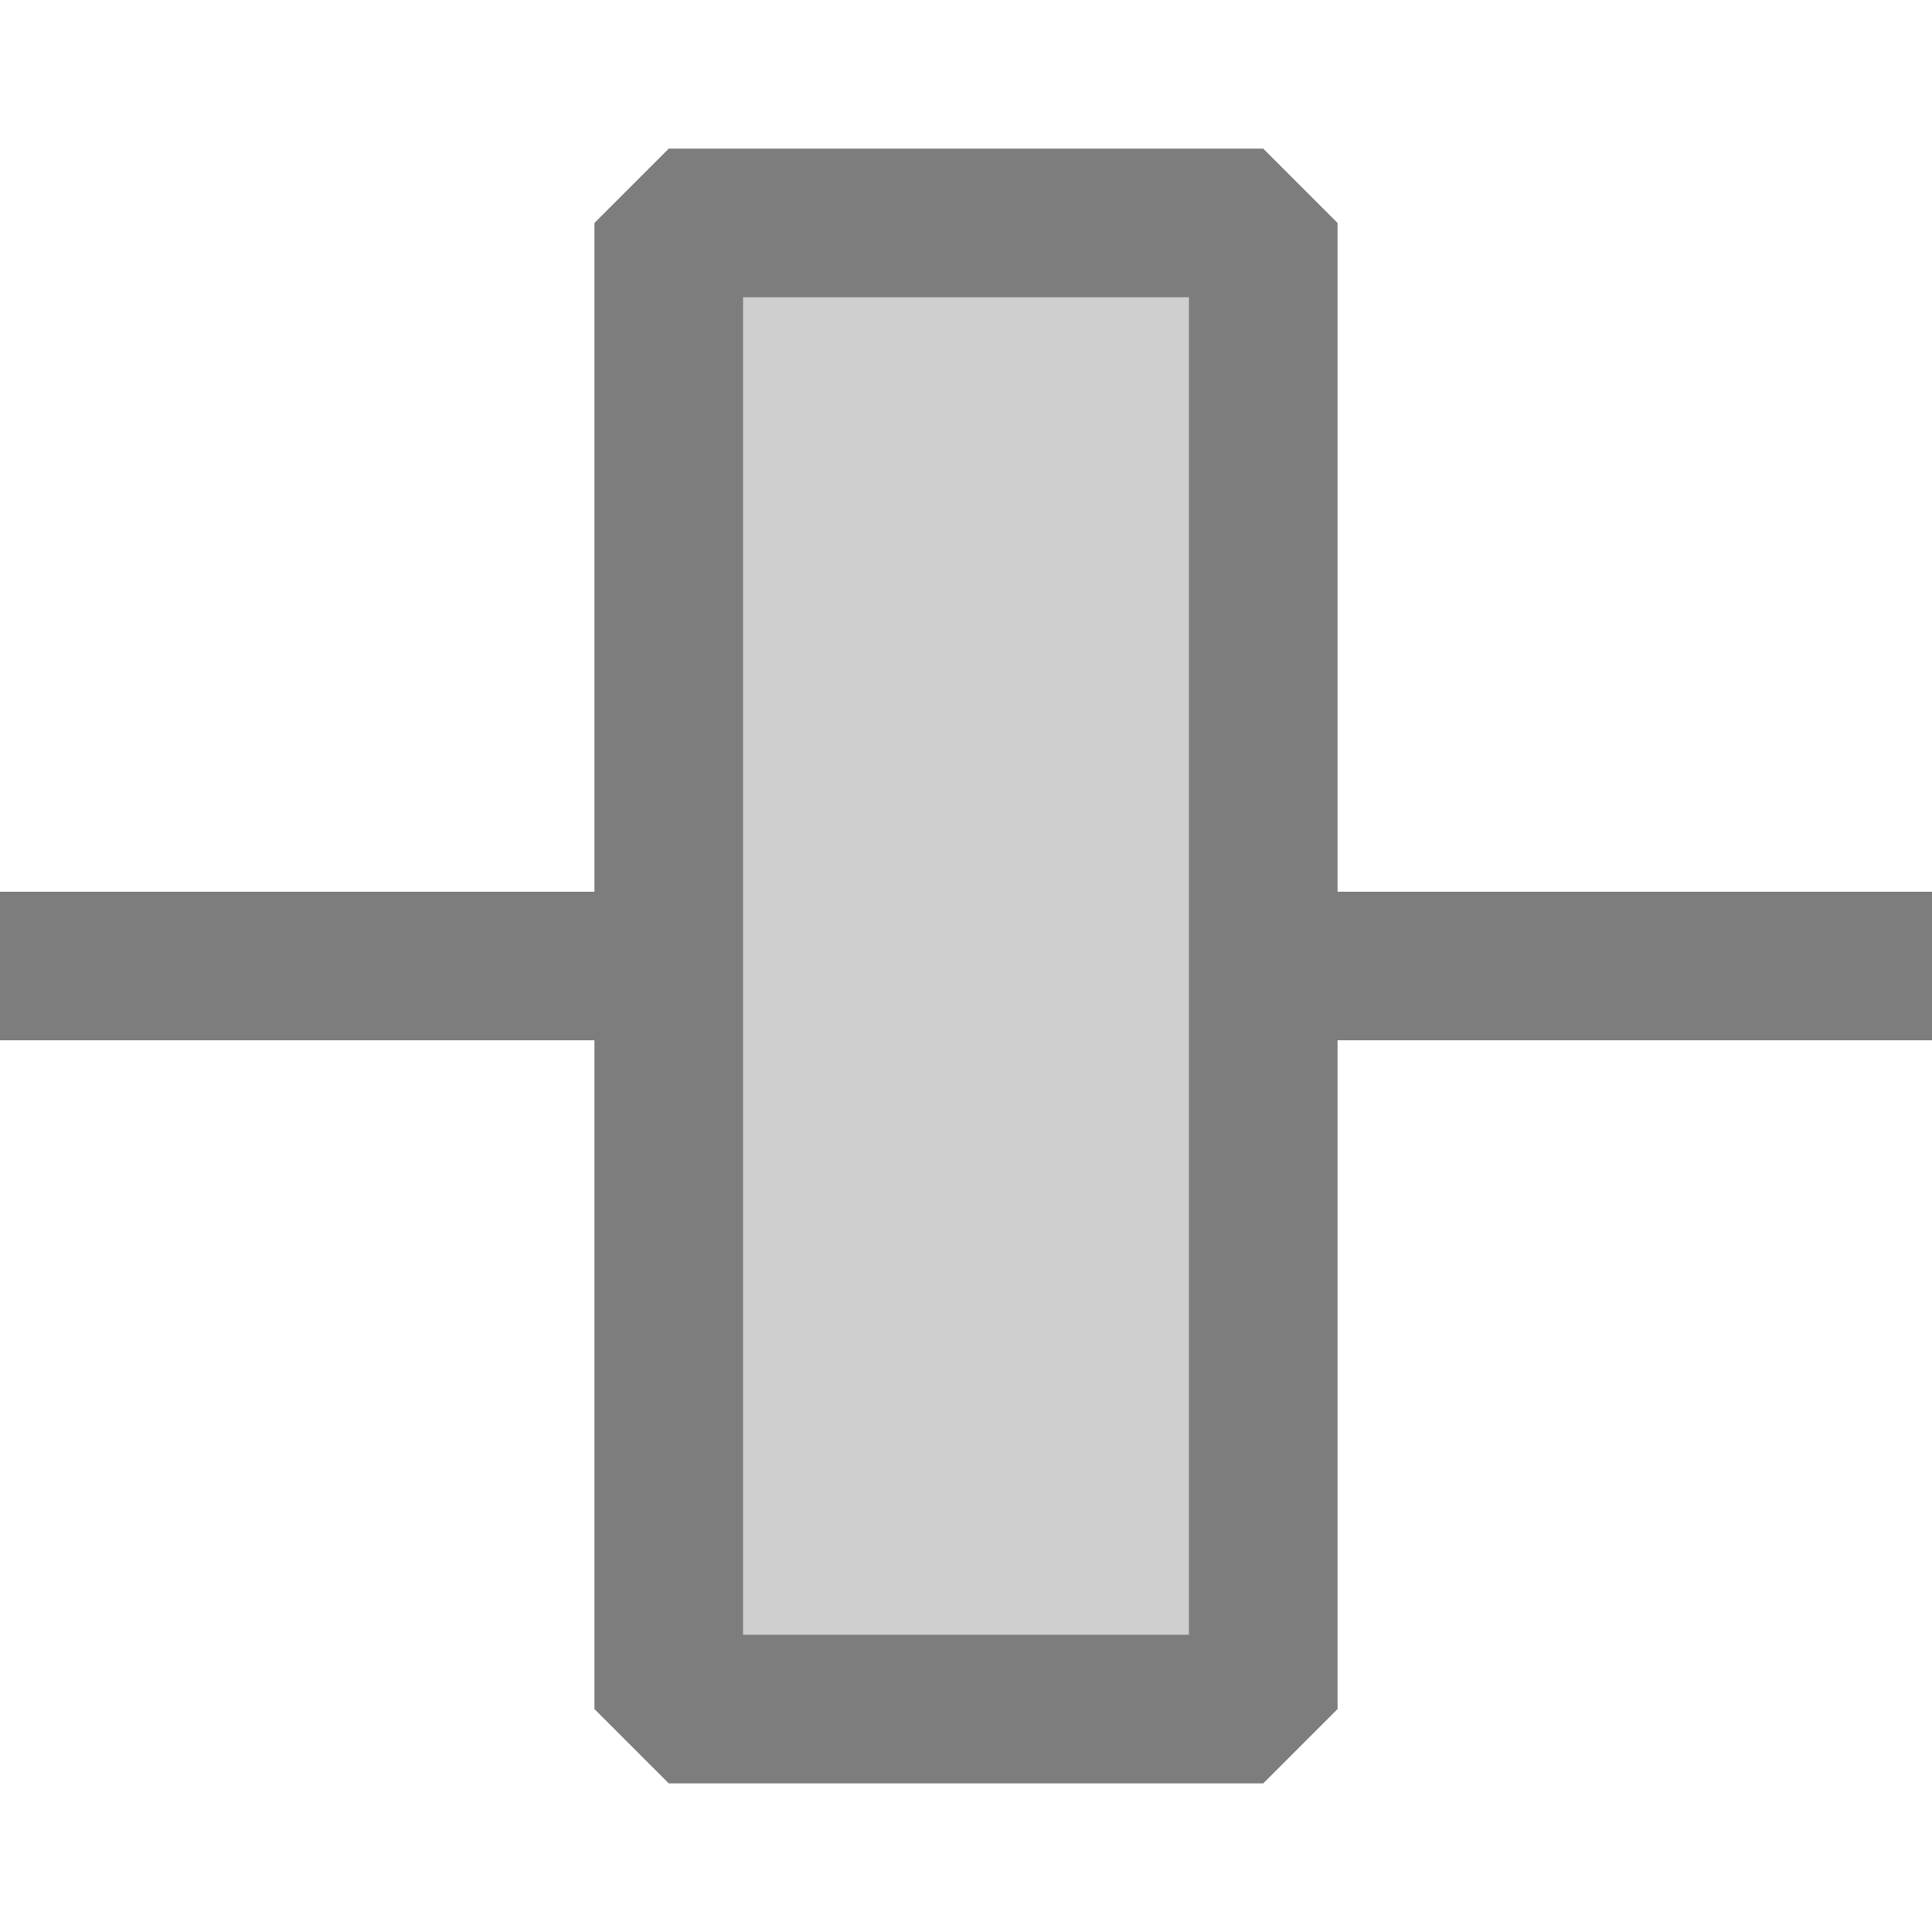 <?xml version="1.0" encoding="UTF-8"?>
<svg width="13px" height="13px" viewBox="0 0 13 13" version="1.1" xmlns="http://www.w3.org/2000/svg" xmlns:xlink="http://www.w3.org/1999/xlink">
    <title>align_to_middle</title>
    <g id="Page-1" stroke="none" stroke-width="1" fill="none" fill-rule="evenodd">
        <g id="align_to_middle" transform="translate(0, 1.5)" stroke="#7D7D7D">
            <line x1="0.5" y1="5" x2="12.5" y2="5" id="Line" stroke-linecap="square"></line>
            <rect id="Rectangle" fill="#CECFCE" stroke-linejoin="bevel" x="4.5" y="0" width="4" height="10"></rect>
        </g>
    </g>
</svg>